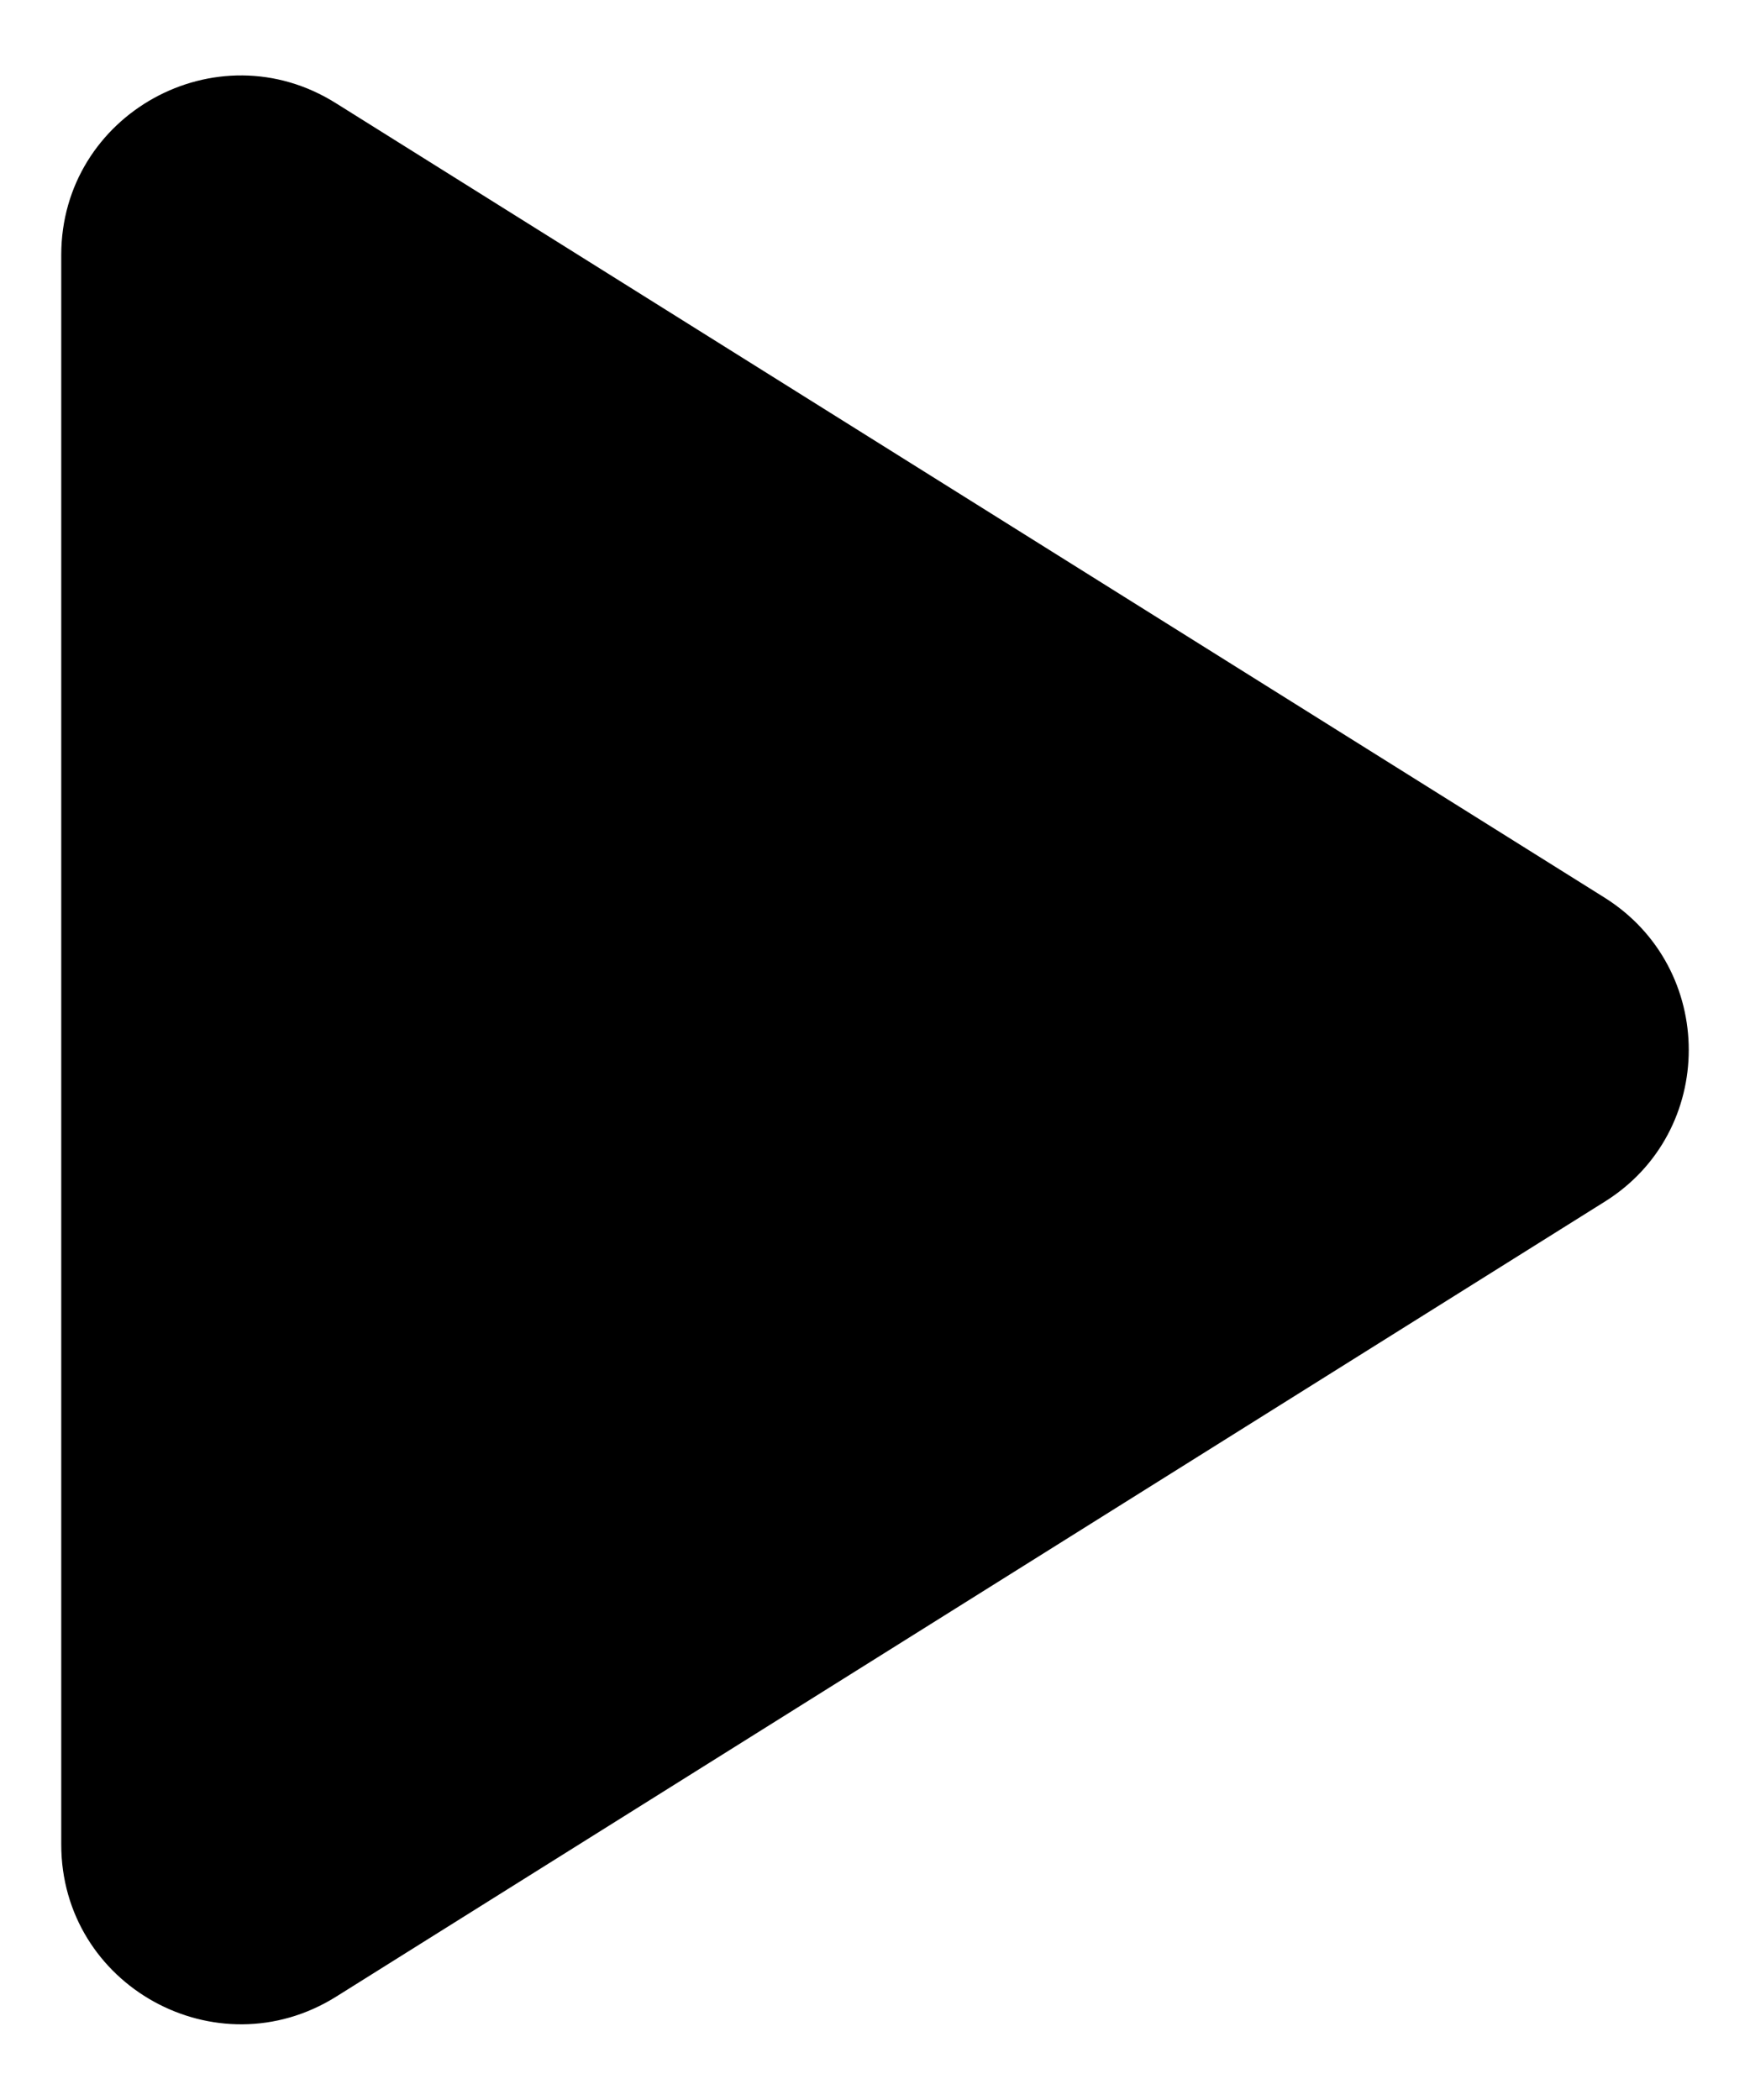 <?xml version="1.0" encoding="utf-8"?>
<!--Generator: Adobe Illustrator 27.4.1, SVG Export Plug-In . SVG Version: 6.00 Build 0)-->
<svg version="1.1" id="play_svg__레이어_1" xmlns="http://www.w3.org/2000/svg" xmlns:xlink="http://www.w3.org/1999/xlink" x="0px" y="0px" viewBox="0 0 30 36" style="enable-background:new 0 0 30 36;" xml:space="preserve">
  <path d="M27.51,15.39L5.76,1.77C3.71,0.48,1.05,1.96,1.05,4.37v27.25c0,2.42,2.66,3.89,4.71,2.61l21.75-13.63
	C29.43,19.4,29.43,16.6,27.51,15.39z"/>
</svg>
